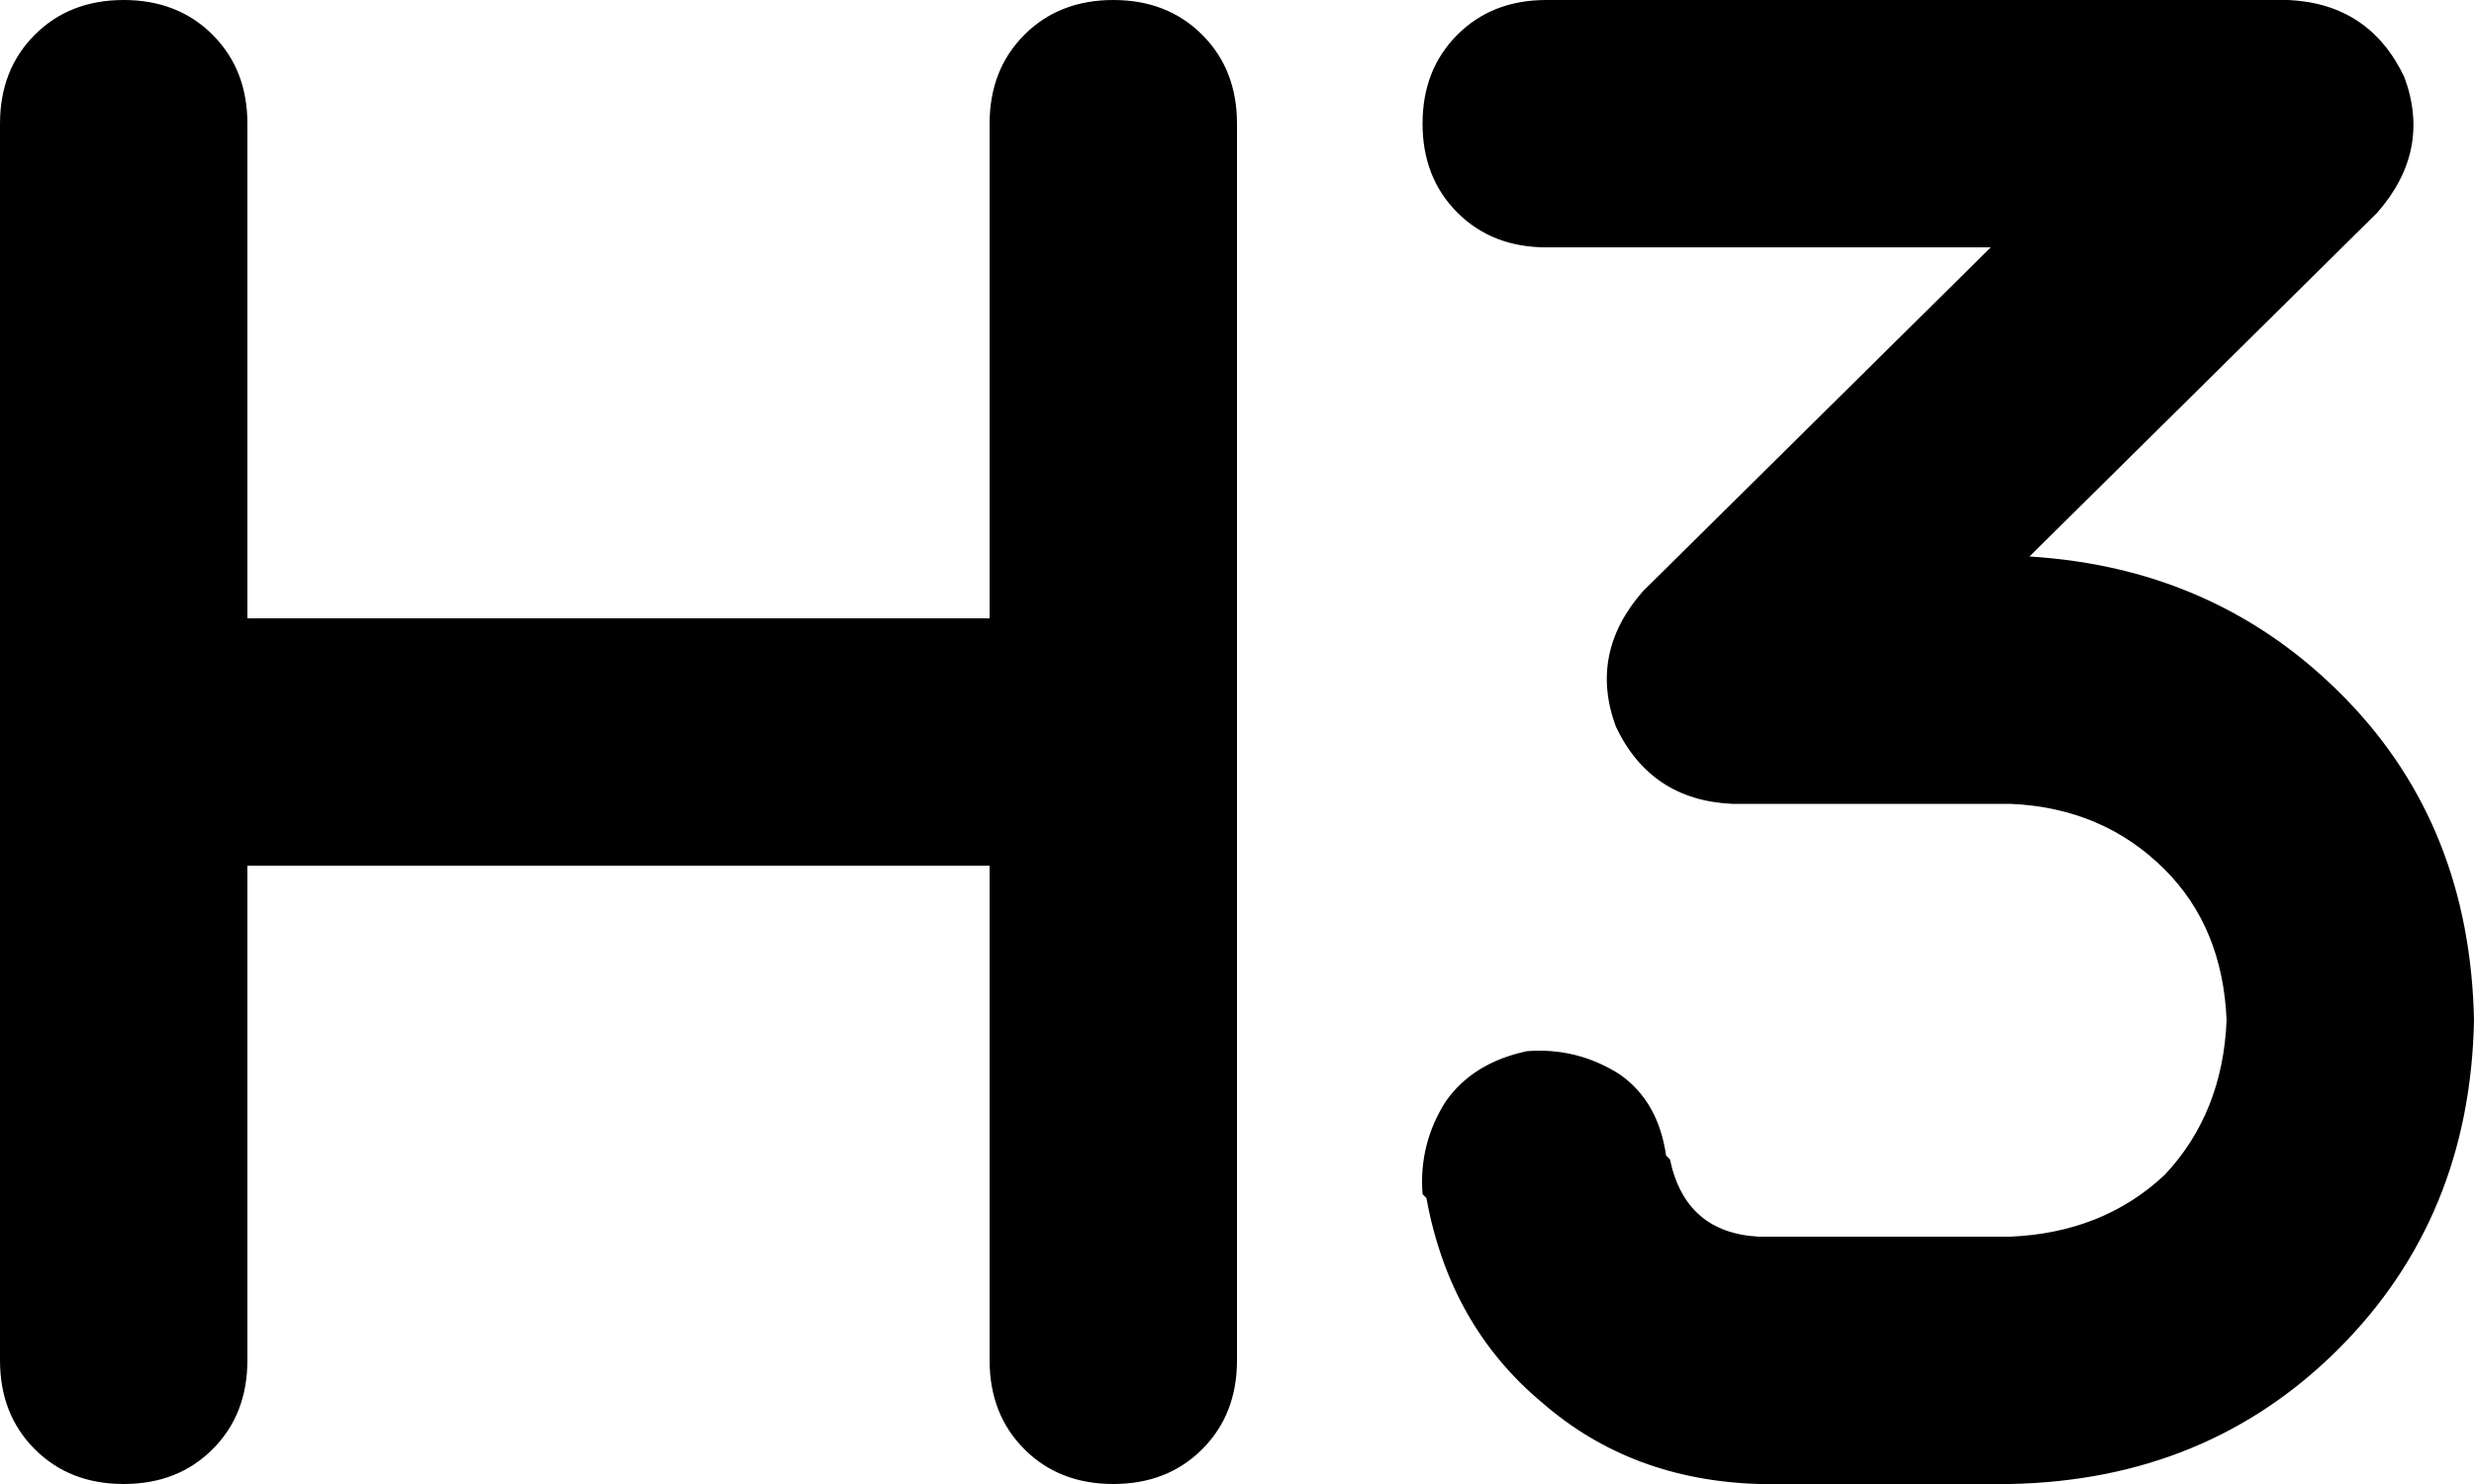 <svg xmlns="http://www.w3.org/2000/svg" viewBox="0 0 640 384">
  <path d="M 64 32 Q 64 18 55 9 L 55 9 L 55 9 Q 46 0 32 0 Q 18 0 9 9 Q 0 18 0 32 L 0 192 L 0 192 L 0 352 L 0 352 Q 0 366 9 375 Q 18 384 32 384 Q 46 384 55 375 Q 64 366 64 352 L 64 224 L 64 224 L 256 224 L 256 224 L 256 352 L 256 352 Q 256 366 265 375 Q 274 384 288 384 Q 302 384 311 375 Q 320 366 320 352 L 320 192 L 320 192 L 320 32 L 320 32 Q 320 18 311 9 Q 302 0 288 0 Q 274 0 265 9 Q 256 18 256 32 L 256 160 L 256 160 L 64 160 L 64 160 L 64 32 L 64 32 Z M 400 0 Q 386 0 377 9 L 377 9 L 377 9 Q 368 18 368 32 Q 368 46 377 55 Q 386 64 400 64 L 515 64 L 515 64 L 425 153 L 425 153 Q 411 169 418 188 Q 427 207 448 208 L 520 208 L 520 208 Q 544 209 560 225 Q 575 240 576 264 Q 575 288 560 304 Q 544 319 520 320 L 455 320 L 455 320 Q 436 319 432 300 L 431 299 L 431 299 Q 429 285 419 278 Q 408 271 395 272 Q 381 275 374 285 Q 367 296 368 309 L 369 310 L 369 310 Q 375 343 399 363 Q 422 383 455 384 L 520 384 L 520 384 Q 571 383 605 349 Q 639 315 640 264 Q 639 214 607 181 Q 574 147 525 144 L 615 55 L 615 55 Q 629 39 622 20 Q 613 1 592 0 L 400 0 L 400 0 Z" />
</svg>